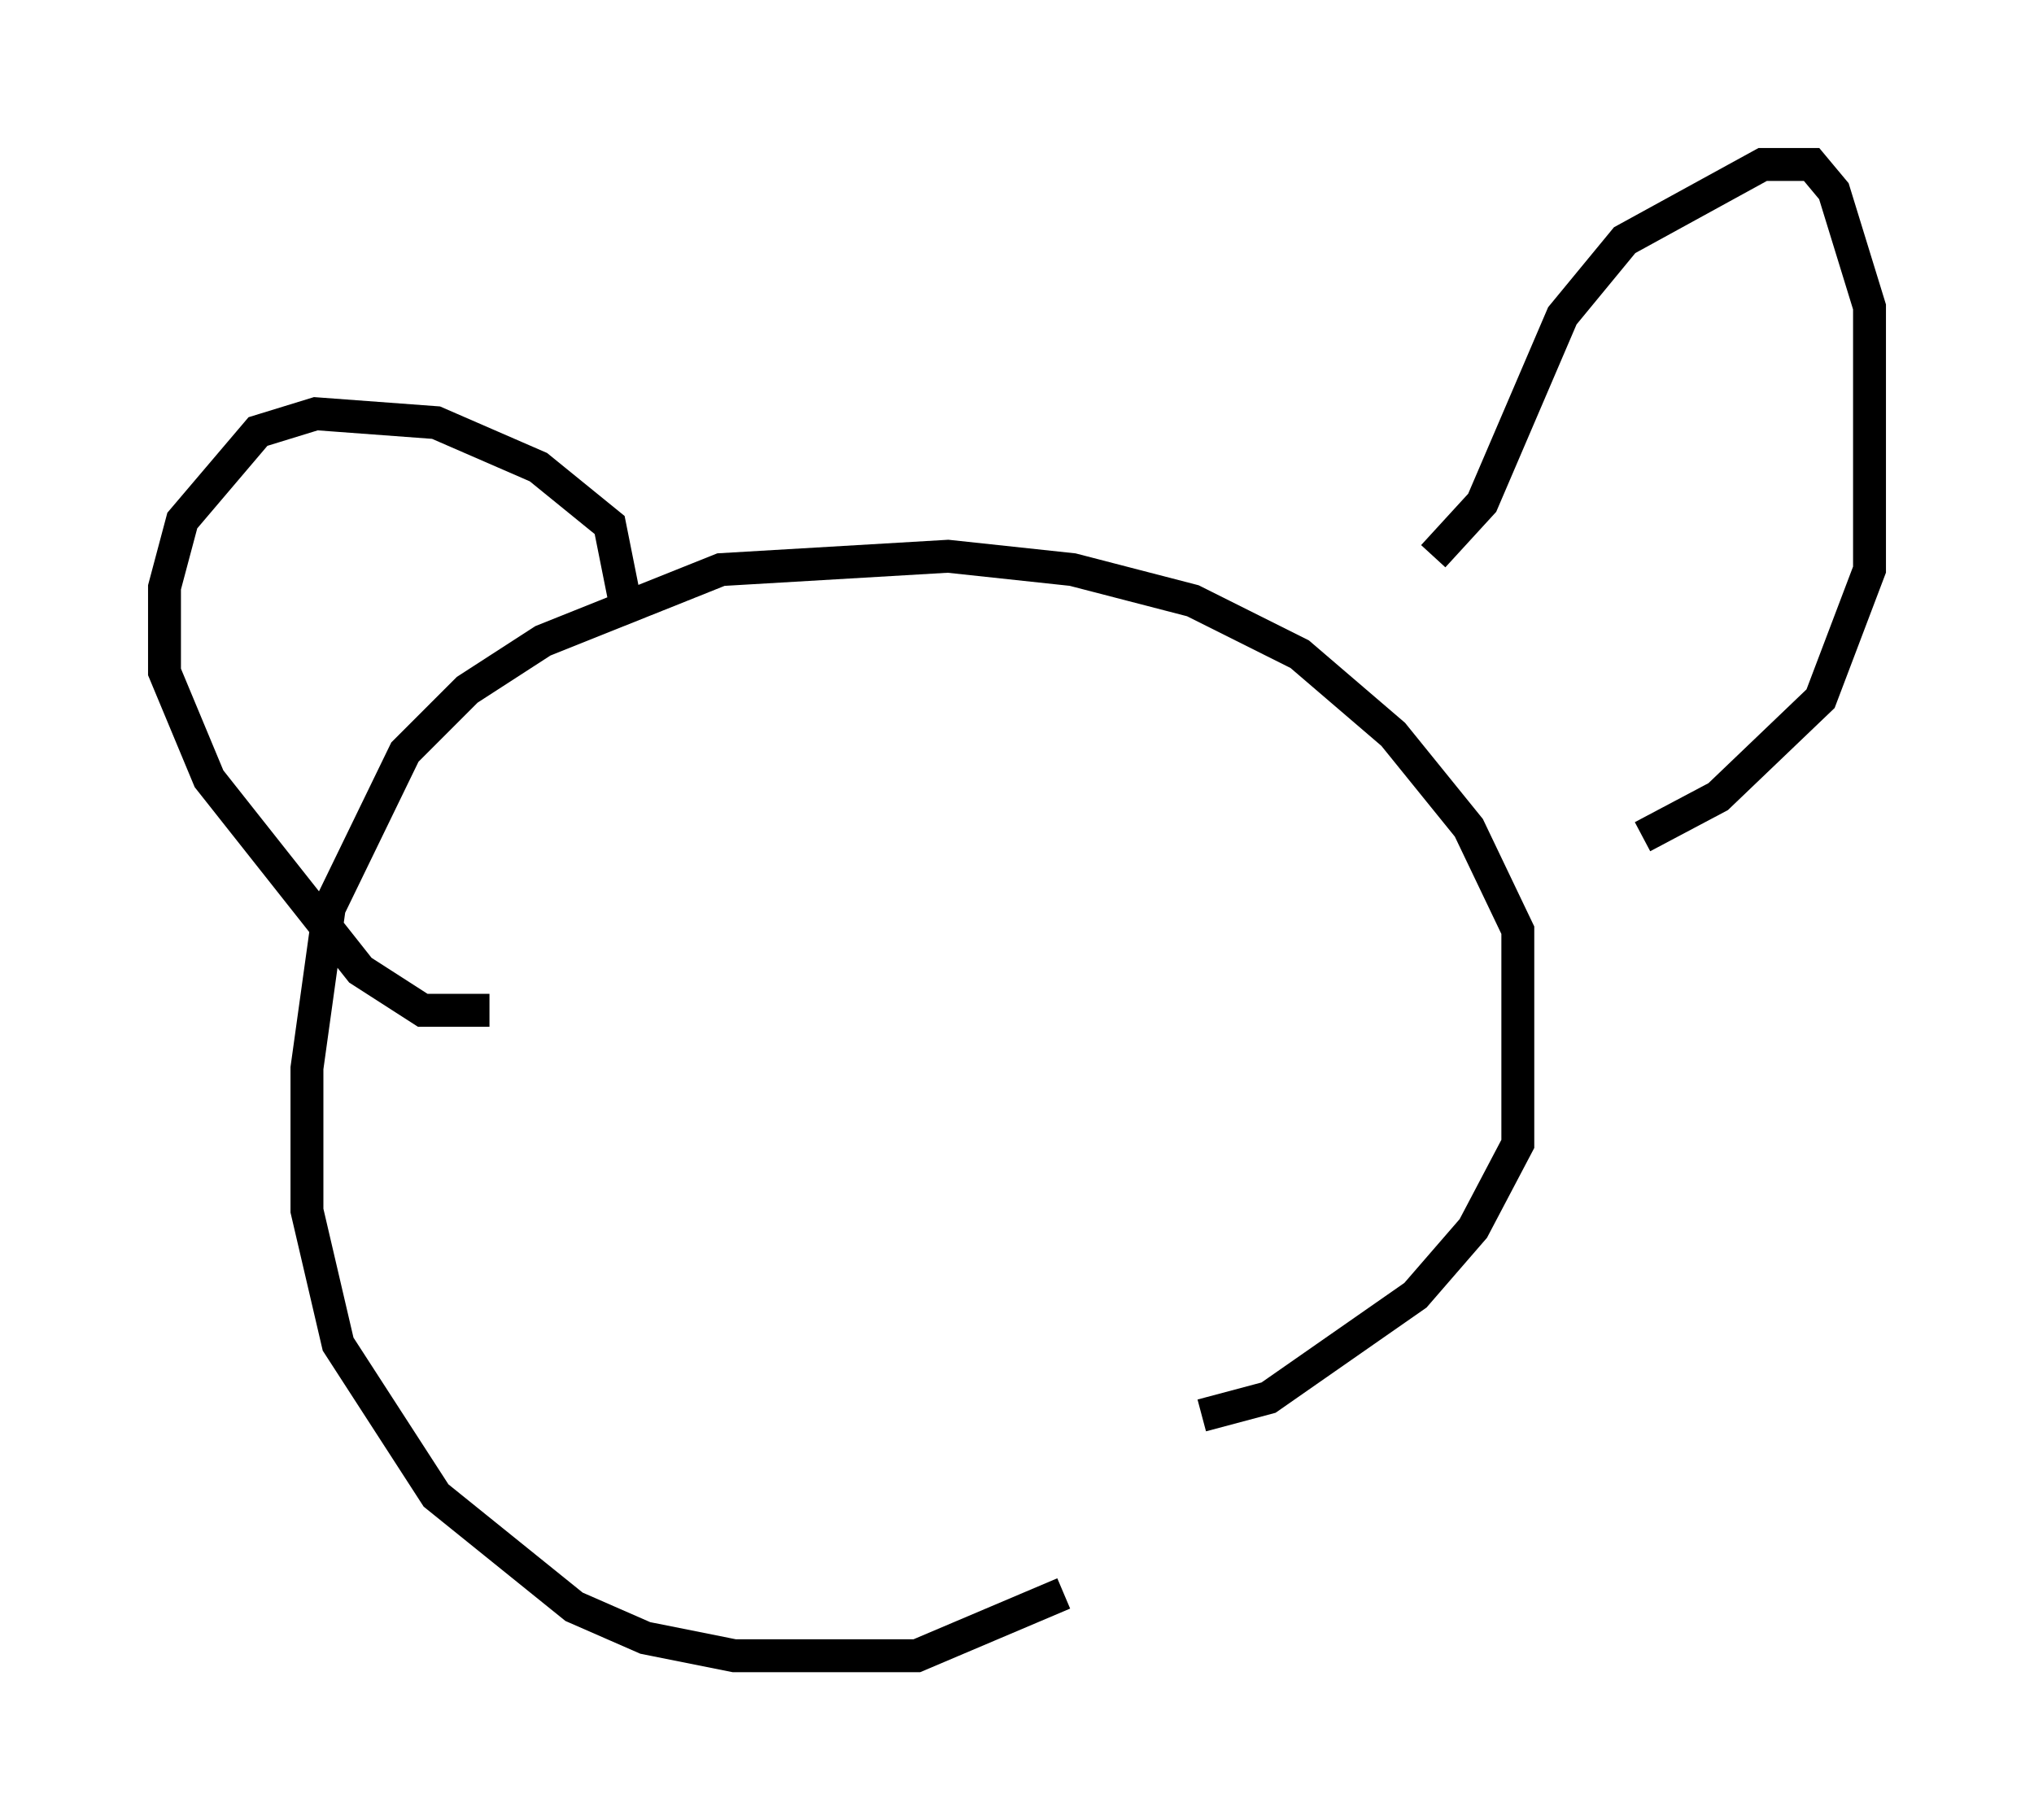 <?xml version="1.0" encoding="utf-8" ?>
<svg baseProfile="full" height="55.331" version="1.1" width="61.826" xmlns="http://www.w3.org/2000/svg" xmlns:ev="http://www.w3.org/2001/xml-events" xmlns:xlink="http://www.w3.org/1999/xlink"><defs /><rect fill="white" height="55.331" width="61.826" x="0" y="0" /><path d="M30.034, 43.159 m6.495, -0.135 l2.03, -0.541 4.465, -3.112 l1.759, -2.03 1.353, -2.571 l0.0, -6.495 -1.488, -3.112 l-2.3, -2.842 -2.842, -2.436 l-3.248, -1.624 -3.654, -0.947 l-3.789, -0.406 -6.901, 0.406 l-5.413, 2.165 -2.3, 1.488 l-1.894, 1.894 -2.3, 4.736 l-0.677, 4.871 0.0, 4.33 l0.947, 4.059 2.977, 4.601 l4.195, 3.383 2.165, 0.947 l2.706, 0.541 5.548, 0.0 l4.465, -1.894 m-13.261, -29.77 l-0.541, -2.706 -2.165, -1.759 l-3.112, -1.353 -3.654, -0.271 l-1.759, 0.541 -2.3, 2.706 l-0.541, 2.03 0.0, 2.571 l1.353, 3.248 4.601, 5.819 l1.894, 1.218 2.03, 0.0 m28.687, -13.802 l1.488, -1.624 2.436, -5.683 l1.894, -2.3 4.195, -2.3 l1.488, 0.0 0.677, 0.812 l1.083, 3.518 0.0, 7.984 l-1.488, 3.924 -3.112, 2.977 l-2.3, 1.218 " fill="none" stroke="black" stroke-width="1" /></svg>
